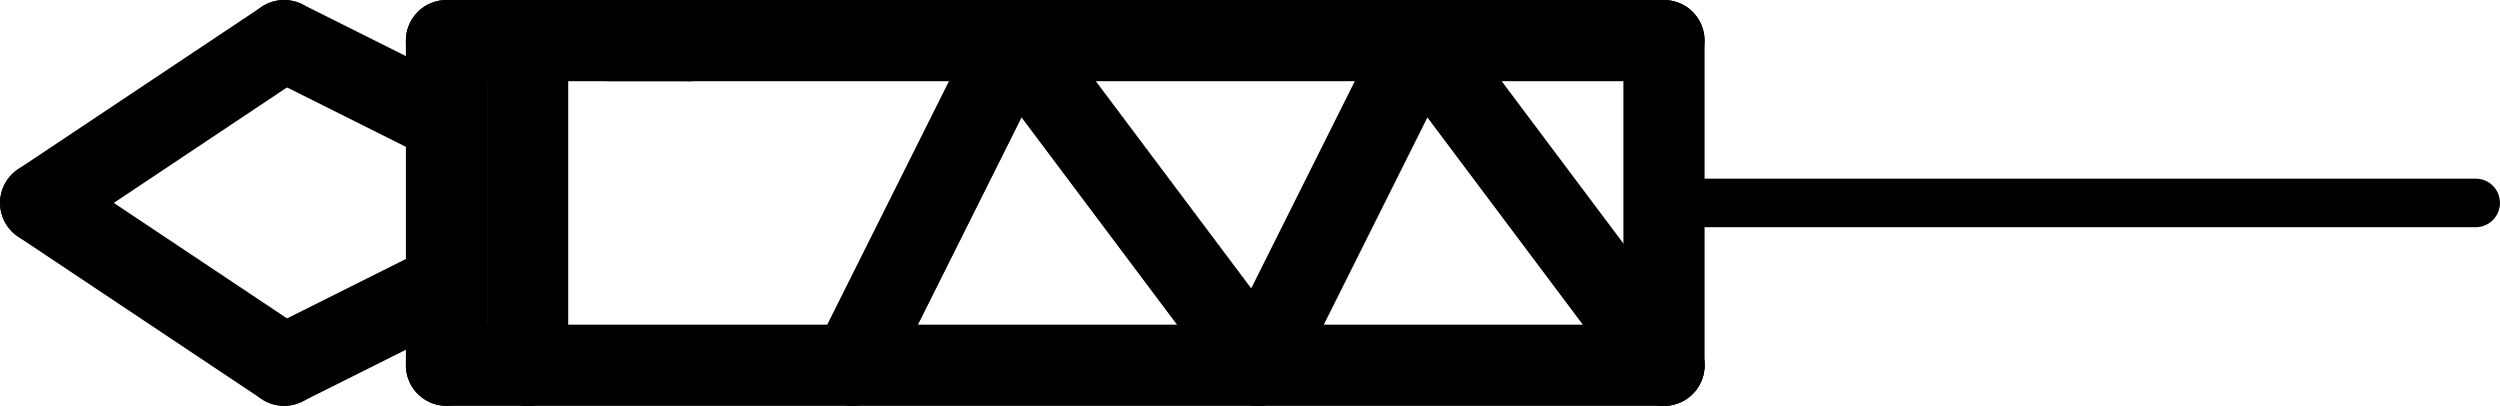 <?xml version='1.0' encoding='UTF-8' standalone='no'?>
<!-- Created with Fritzing (http://www.fritzing.org/) -->
<svg xmlns:svg='http://www.w3.org/2000/svg' xmlns='http://www.w3.org/2000/svg' version='1.2' baseProfile='tiny' x='0in' y='0in' width='0.308in' height='0.05in' viewBox='0 0 7.823 1.27' >
<g id='schematic'>
<line x1='1.905' y1='0.127' x2='2.159' y2='0.127' stroke='#000000' stroke-width='0.254' stroke-linecap='round'/>
<line x1='2.159' y1='0.127' x2='3.175' y2='0.127' stroke='#000000' stroke-width='0.254' stroke-linecap='round'/>
<line x1='3.175' y1='0.127' x2='4.445' y2='0.127' stroke='#000000' stroke-width='0.254' stroke-linecap='round'/>
<line x1='4.445' y1='0.127' x2='5.207' y2='0.127' stroke='#000000' stroke-width='0.254' stroke-linecap='round'/>
<line x1='5.207' y1='0.127' x2='5.207' y2='1.143' stroke='#000000' stroke-width='0.254' stroke-linecap='round'/>
<line x1='5.207' y1='1.143' x2='3.937' y2='1.143' stroke='#000000' stroke-width='0.254' stroke-linecap='round'/>
<line x1='3.937' y1='1.143' x2='2.667' y2='1.143' stroke='#000000' stroke-width='0.254' stroke-linecap='round'/>
<line x1='2.667' y1='1.143' x2='1.651' y2='1.143' stroke='#000000' stroke-width='0.254' stroke-linecap='round'/>
<line x1='1.651' y1='1.143' x2='1.651' y2='0.127' stroke='#000000' stroke-width='0.254' stroke-linecap='round'/>
<line x1='1.651' y1='0.127' x2='2.159' y2='0.127' stroke='#000000' stroke-width='0.254' stroke-linecap='round'/>
<line x1='1.651' y1='0.127' x2='1.397' y2='0.127' stroke='#000000' stroke-width='0.254' stroke-linecap='round'/>
<line x1='1.397' y1='0.127' x2='1.397' y2='0.381' stroke='#000000' stroke-width='0.254' stroke-linecap='round'/>
<line x1='1.397' y1='0.381' x2='1.397' y2='0.889' stroke='#000000' stroke-width='0.254' stroke-linecap='round'/>
<line x1='1.397' y1='0.889' x2='1.397' y2='1.143' stroke='#000000' stroke-width='0.254' stroke-linecap='round'/>
<line x1='1.397' y1='1.143' x2='1.651' y2='1.143' stroke='#000000' stroke-width='0.254' stroke-linecap='round'/>
<line x1='1.397' y1='0.381' x2='0.889' y2='0.127' stroke='#000000' stroke-width='0.254' stroke-linecap='round'/>
<line x1='0.889' y1='0.127' x2='0.127' y2='0.635' stroke='#000000' stroke-width='0.254' stroke-linecap='round'/>
<line x1='0.127' y1='0.635' x2='0.889' y2='1.143' stroke='#000000' stroke-width='0.254' stroke-linecap='round'/>
<line x1='0.889' y1='1.143' x2='1.397' y2='0.889' stroke='#000000' stroke-width='0.254' stroke-linecap='round'/>
<line x1='5.207' y1='1.143' x2='4.445' y2='0.127' stroke='#000000' stroke-width='0.254' stroke-linecap='round'/>
<line x1='4.445' y1='0.127' x2='3.937' y2='1.143' stroke='#000000' stroke-width='0.254' stroke-linecap='round'/>
<line x1='3.937' y1='1.143' x2='3.175' y2='0.127' stroke='#000000' stroke-width='0.254' stroke-linecap='round'/>
<line x1='3.175' y1='0.127' x2='2.667' y2='1.143' stroke='#000000' stroke-width='0.254' stroke-linecap='round'/>
<line id='connector0pin' connectorname='1' x1='7.747' y1='0.635' x2='5.207' y2='0.635' stroke='#000000' stroke-width='0.152' stroke-linecap='round'/>
<rect id='connector0terminal' x='7.747' y='0.635' width='0' height='0' stroke='none' stroke-width='0' fill='none'/>
</g>
</svg>
